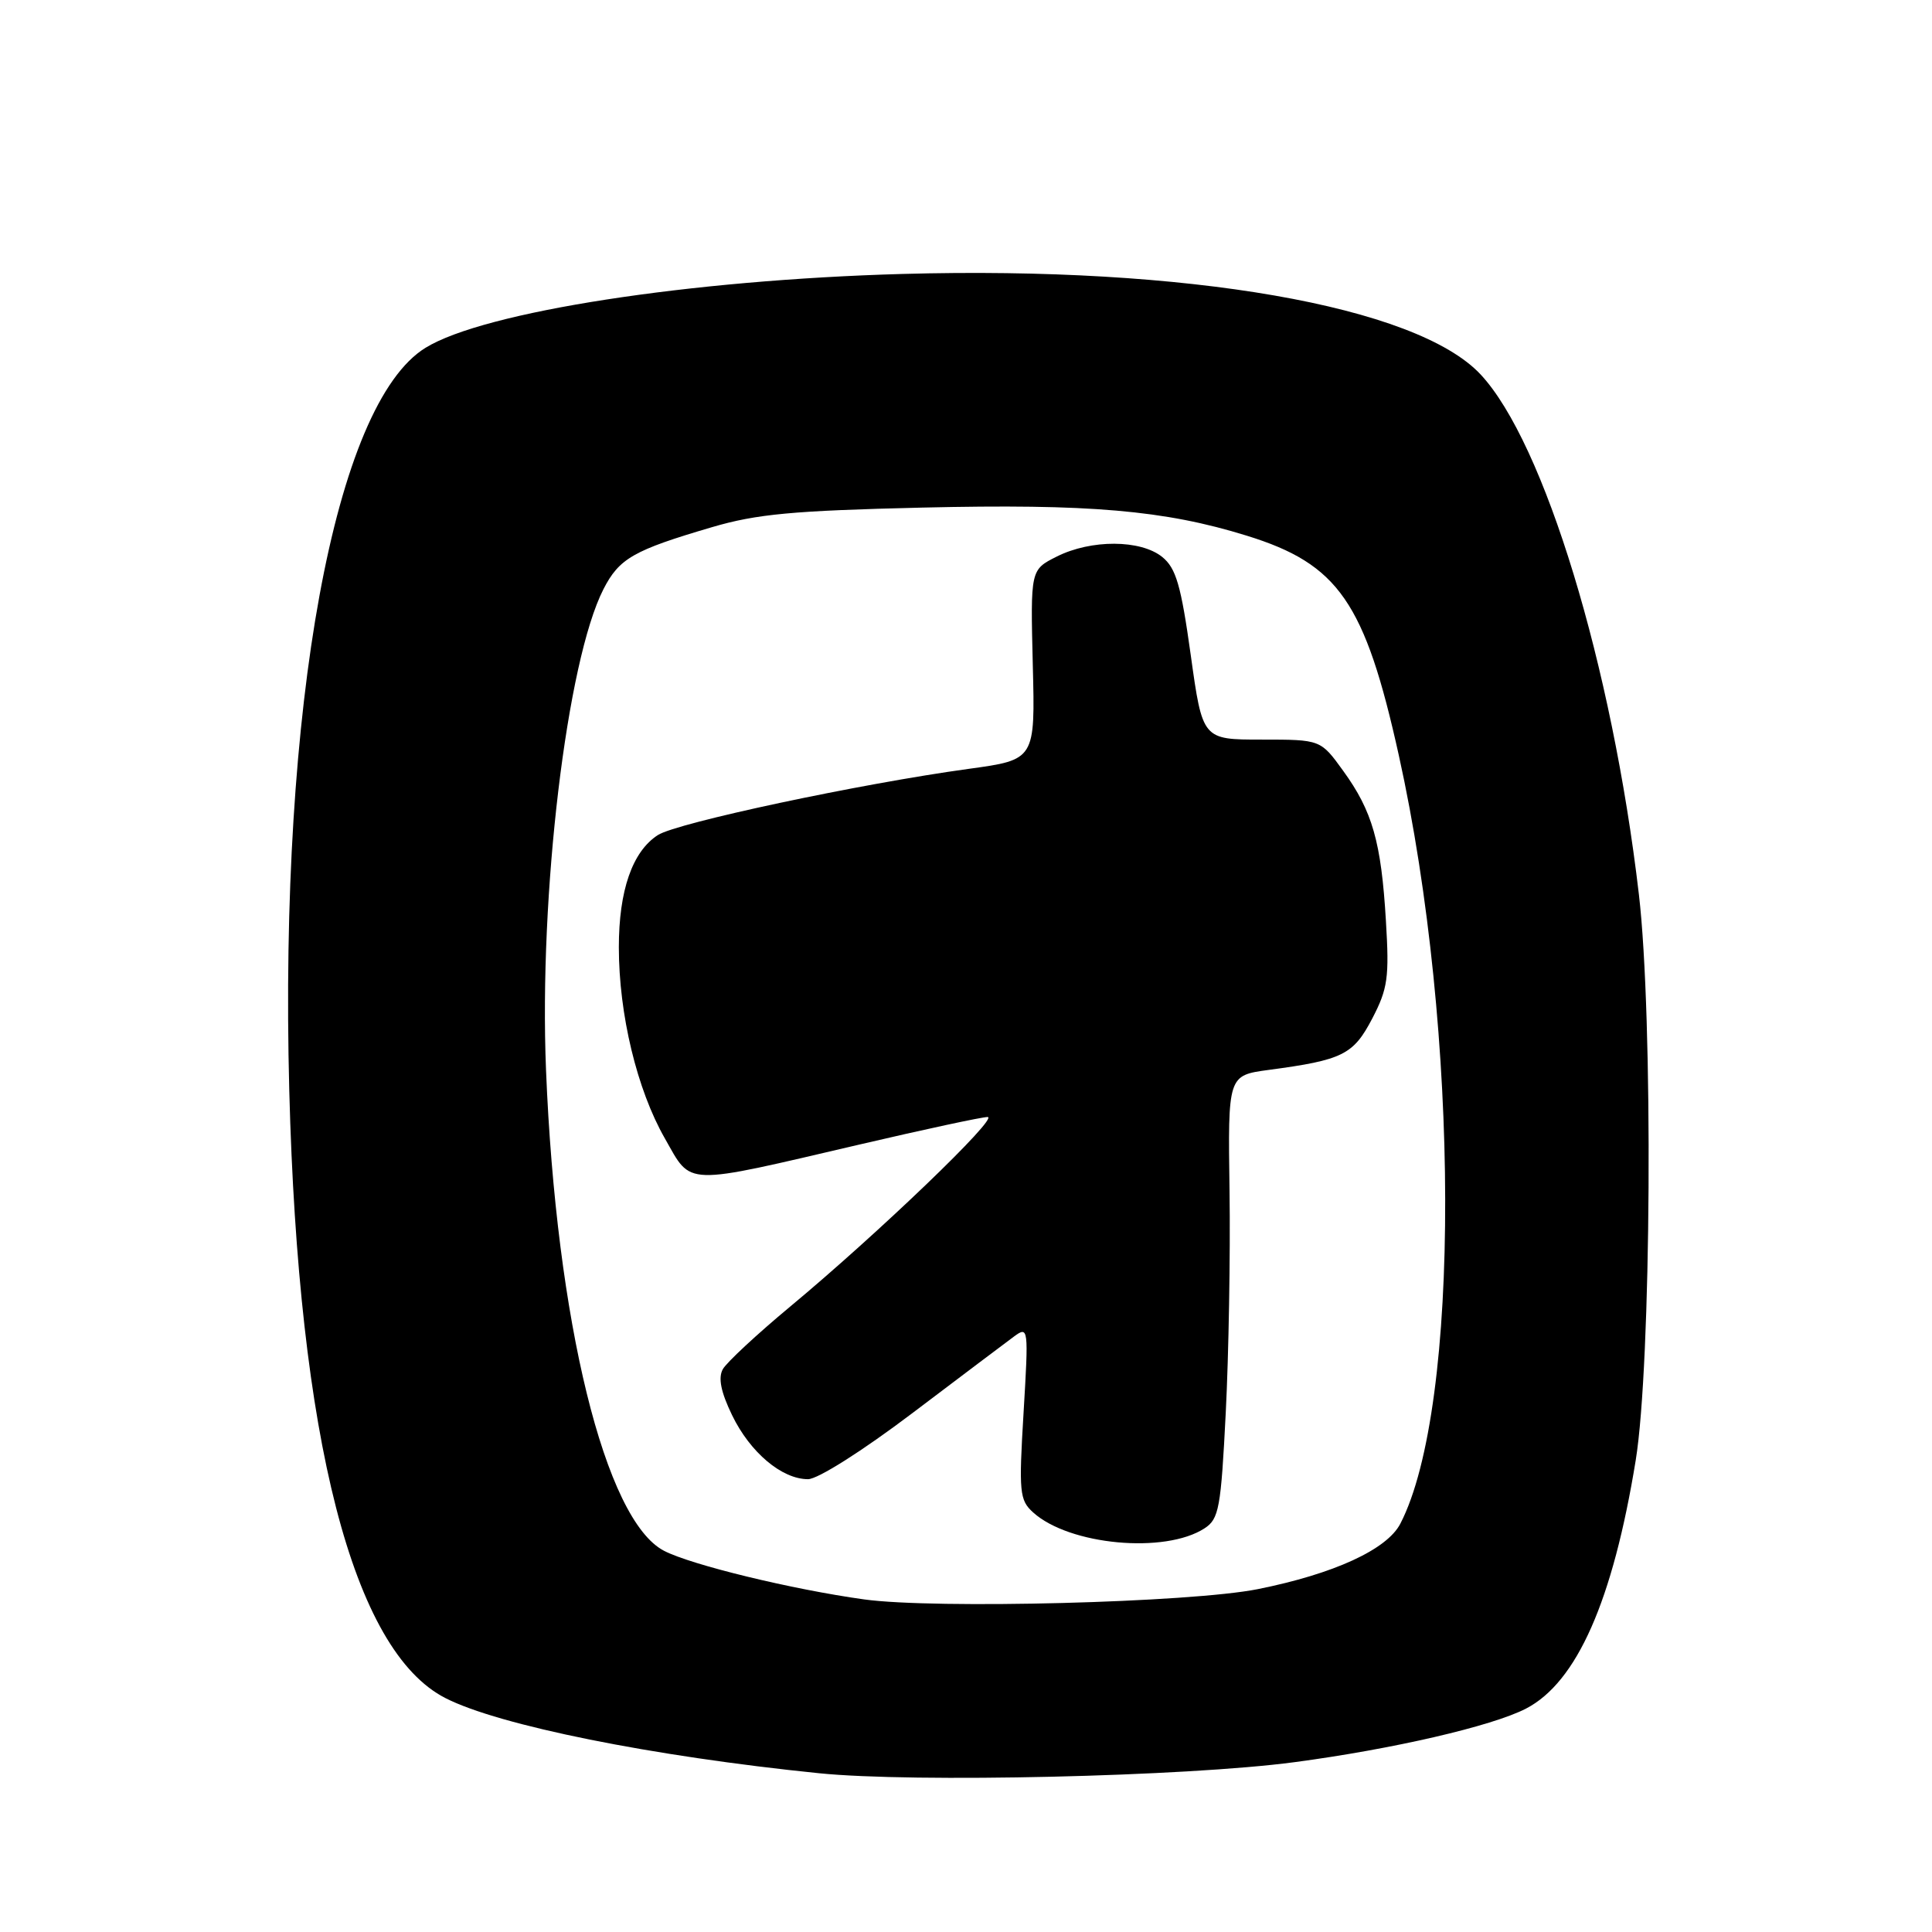 <?xml version="1.0" encoding="UTF-8" standalone="no"?>
<!DOCTYPE svg PUBLIC "-//W3C//DTD SVG 1.1//EN" "http://www.w3.org/Graphics/SVG/1.1/DTD/svg11.dtd" >
<svg xmlns="http://www.w3.org/2000/svg" xmlns:xlink="http://www.w3.org/1999/xlink" version="1.1" viewBox="0 0 256 256">
 <g >
 <path fill="currentColor"
d=" M 171.50 233.50 C 184.53 231.77 197.69 228.73 202.20 226.40 C 208.94 222.91 213.71 212.12 216.74 193.50 C 218.81 180.78 219.07 134.76 217.16 118.50 C 213.61 88.16 204.63 58.67 196.19 49.62 C 187.70 40.53 157.32 35.24 119.58 36.30 C 91.39 37.09 64.16 41.30 56.39 46.08 C 44.32 53.50 36.99 93.46 38.33 144.50 C 39.54 190.74 46.74 218.75 59.03 225.01 C 66.11 228.63 86.44 232.72 108.50 234.96 C 121.07 236.24 157.14 235.41 171.50 233.50 Z  M 114.50 211.93 C 104.98 210.61 91.59 207.36 87.99 205.49 C 80.17 201.45 73.70 175.08 72.35 141.76 C 71.41 118.50 75.10 87.60 79.96 78.07 C 82.05 73.99 83.93 72.91 94.35 69.85 C 100.26 68.11 105.09 67.66 122.15 67.26 C 144.32 66.74 154.31 67.60 165.20 70.98 C 177.36 74.74 180.86 79.80 185.35 100.08 C 193.46 136.71 193.56 186.42 185.55 201.90 C 183.78 205.32 176.75 208.55 166.66 210.57 C 157.74 212.35 123.92 213.23 114.50 211.93 Z  M 159.61 202.51 C 161.52 201.27 161.78 199.86 162.42 187.16 C 162.81 179.48 163.04 166.28 162.92 157.84 C 162.70 142.50 162.70 142.50 168.10 141.77 C 177.93 140.46 179.32 139.76 181.83 134.96 C 183.89 131.00 184.10 129.54 183.64 122.00 C 183.02 111.56 181.85 107.48 177.98 102.14 C 174.99 98.00 174.99 98.00 167.16 98.00 C 159.34 98.00 159.34 98.00 157.78 86.80 C 156.49 77.54 155.83 75.28 154.00 73.80 C 151.14 71.49 144.57 71.46 140.02 73.75 C 136.54 75.50 136.54 75.50 136.85 88.09 C 137.17 100.67 137.17 100.67 128.34 101.88 C 114.03 103.84 89.69 109.02 87.17 110.65 C 83.79 112.83 82.00 117.99 82.00 125.52 C 82.00 134.40 84.40 144.38 88.10 150.85 C 91.72 157.20 90.28 157.16 114.00 151.63 C 122.53 149.64 130.11 148.01 130.86 148.01 C 132.44 148.00 116.37 163.43 104.69 173.14 C 100.30 176.79 96.29 180.52 95.78 181.42 C 95.14 182.57 95.51 184.43 97.01 187.53 C 99.40 192.46 103.60 196.00 107.07 196.00 C 108.36 196.00 114.28 192.25 120.89 187.25 C 127.25 182.44 133.32 177.86 134.38 177.08 C 136.27 175.70 136.30 175.93 135.63 187.15 C 134.99 197.75 135.09 198.77 136.89 200.40 C 141.68 204.74 154.37 205.92 159.61 202.51 Z "/>
</g>
</svg>